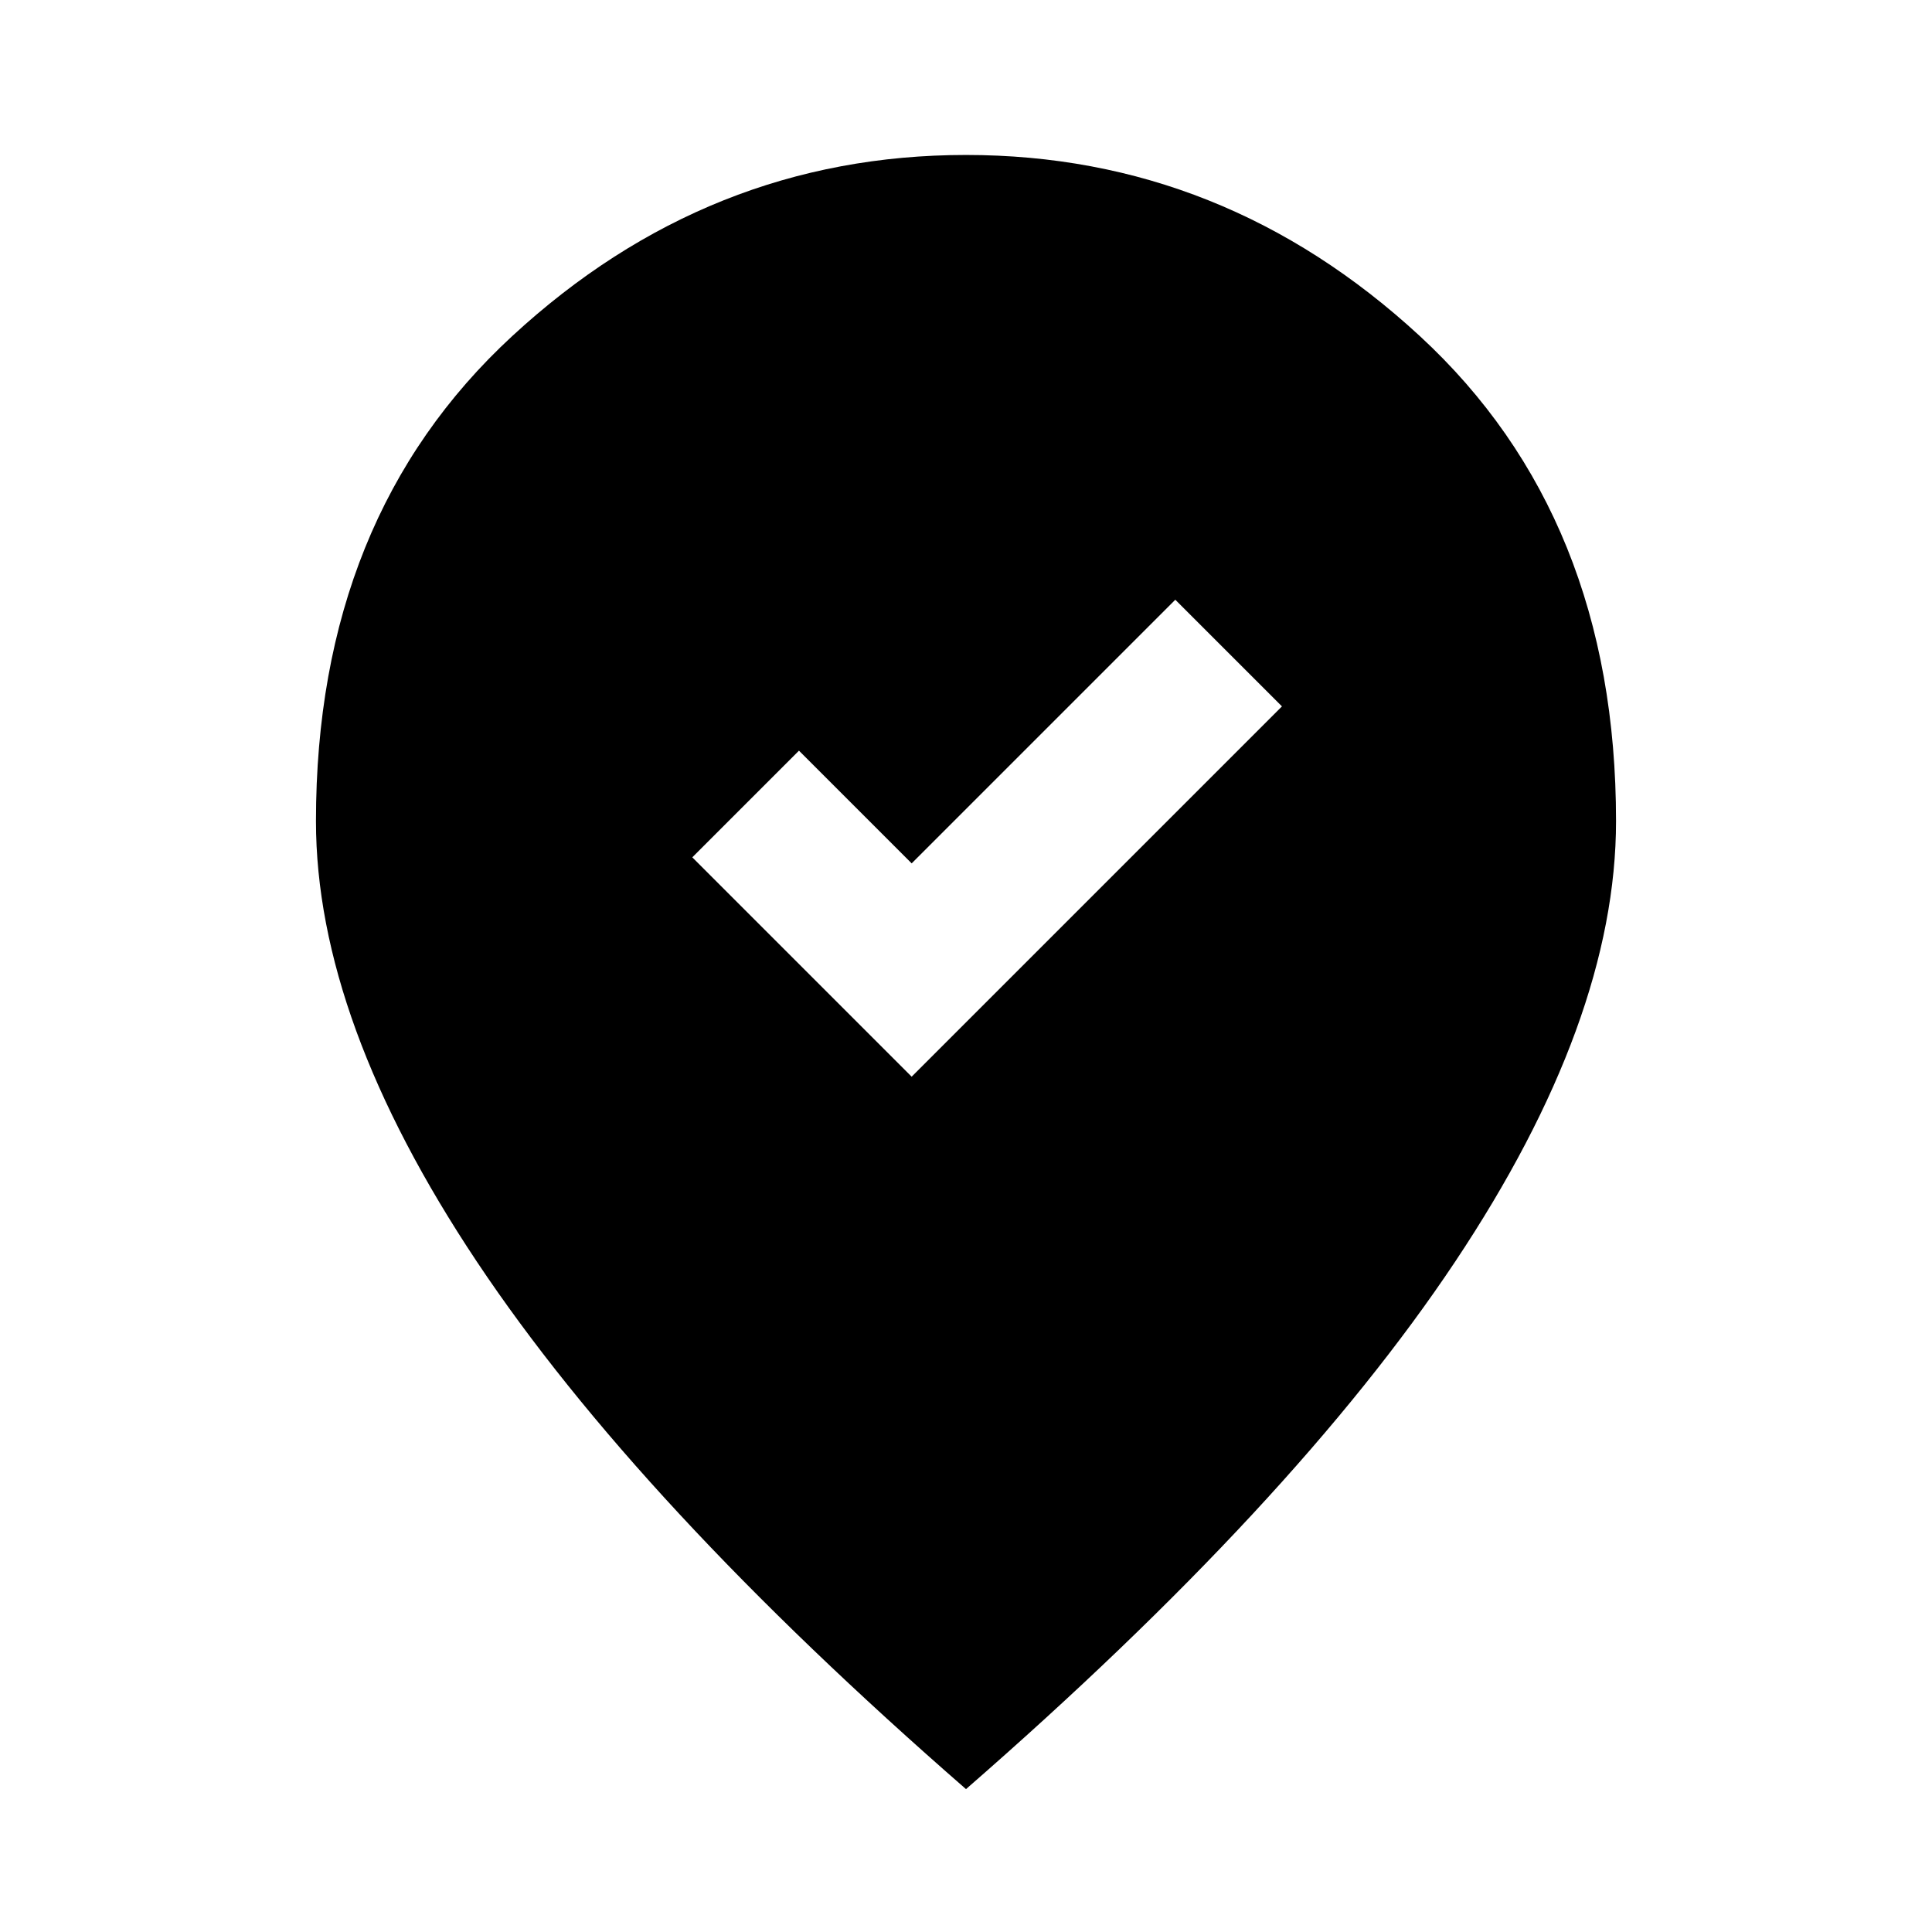 <svg xmlns="http://www.w3.org/2000/svg" height="24" width="24"><path d="M11.325 13.375 15.925 8.775 14.6 7.45 11.325 10.725 9.925 9.325 8.6 10.65ZM12 22.225Q7.925 18.675 5.925 15.675Q3.925 12.675 3.925 10.2Q3.925 6.425 6.363 4.175Q8.8 1.925 12 1.925Q15.2 1.925 17.638 4.175Q20.075 6.425 20.075 10.2Q20.075 12.675 18.075 15.675Q16.075 18.675 12 22.225Z"/></svg>